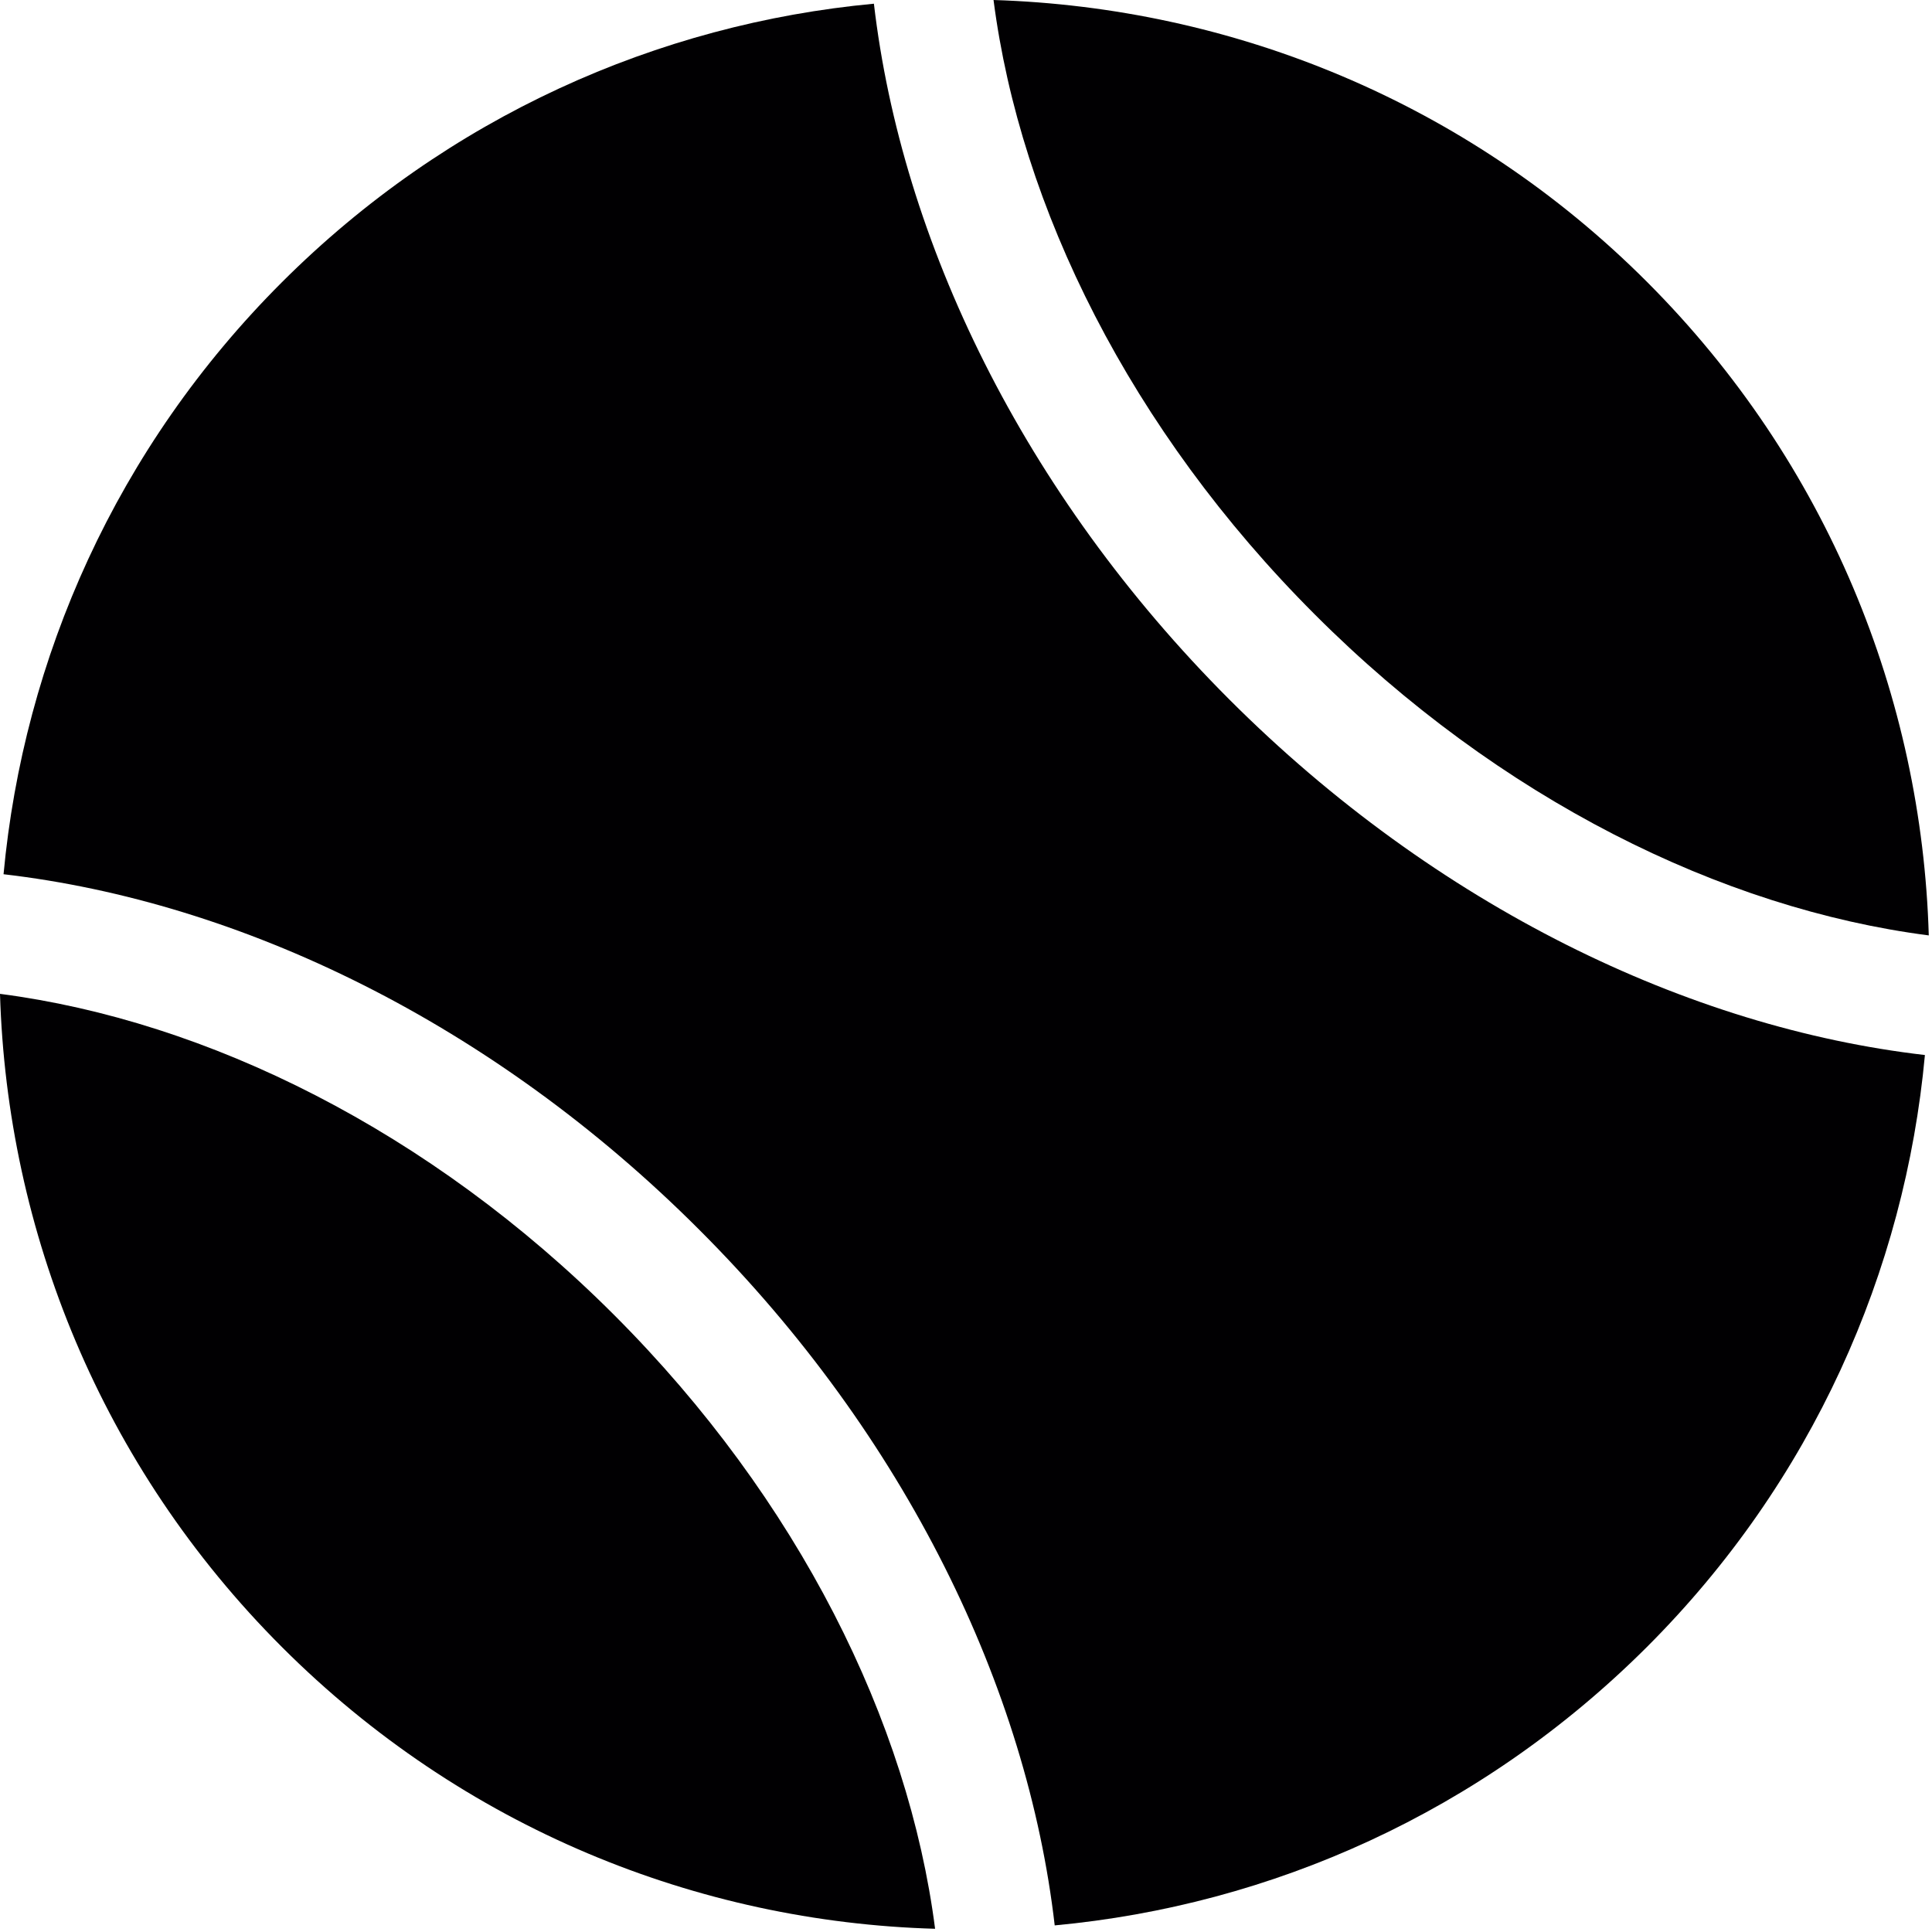 <?xml version="1.0" encoding="UTF-8"?>
<svg width="12px" height="12px" viewBox="0 0 12 12" version="1.1" xmlns="http://www.w3.org/2000/svg" xmlns:xlink="http://www.w3.org/1999/xlink">
    <!-- Generator: Sketch 59 (86127) - https://sketch.com -->
    <title>icons/livebar/tennis</title>
    <desc>Created with Sketch.</desc>
    <g id="icons/livebar/tennis" stroke="none" stroke-width="1" fill="none" fill-rule="evenodd">
        <g id="tennis-ball" fill="#010002" fill-rule="nonzero">
            <path d="M5.428,0.023 C4.088,0.148 2.78,0.725 1.751,1.753 C0.723,2.78 0.147,4.088 0.022,5.43 C1.494,5.601 3.059,6.353 4.343,7.638 C5.628,8.922 6.381,10.488 6.551,11.959 C7.895,11.834 9.2,11.257 10.229,10.23 C11.257,9.203 11.832,7.895 11.956,6.553 C10.488,6.383 8.921,5.63 7.636,4.345 C6.353,3.061 5.6,1.495 5.428,0.023 Z" id="Path"></path>
            <path d="M11.98,5.81 C11.937,4.336 11.354,2.876 10.23,1.751 C9.107,0.627 7.645,0.046 6.171,0 C6.337,1.287 7.02,2.67 8.166,3.816 C9.311,4.962 10.693,5.644 11.98,5.81 Z" id="Path"></path>
            <path d="M0,6.173 C0.044,7.646 0.627,9.106 1.751,10.23 C2.875,11.354 4.335,11.938 5.808,11.98 C5.643,10.695 4.96,9.313 3.814,8.167 C2.669,7.022 1.286,6.34 0,6.173 Z" id="Path"></path>
        </g>
    </g>
</svg>
